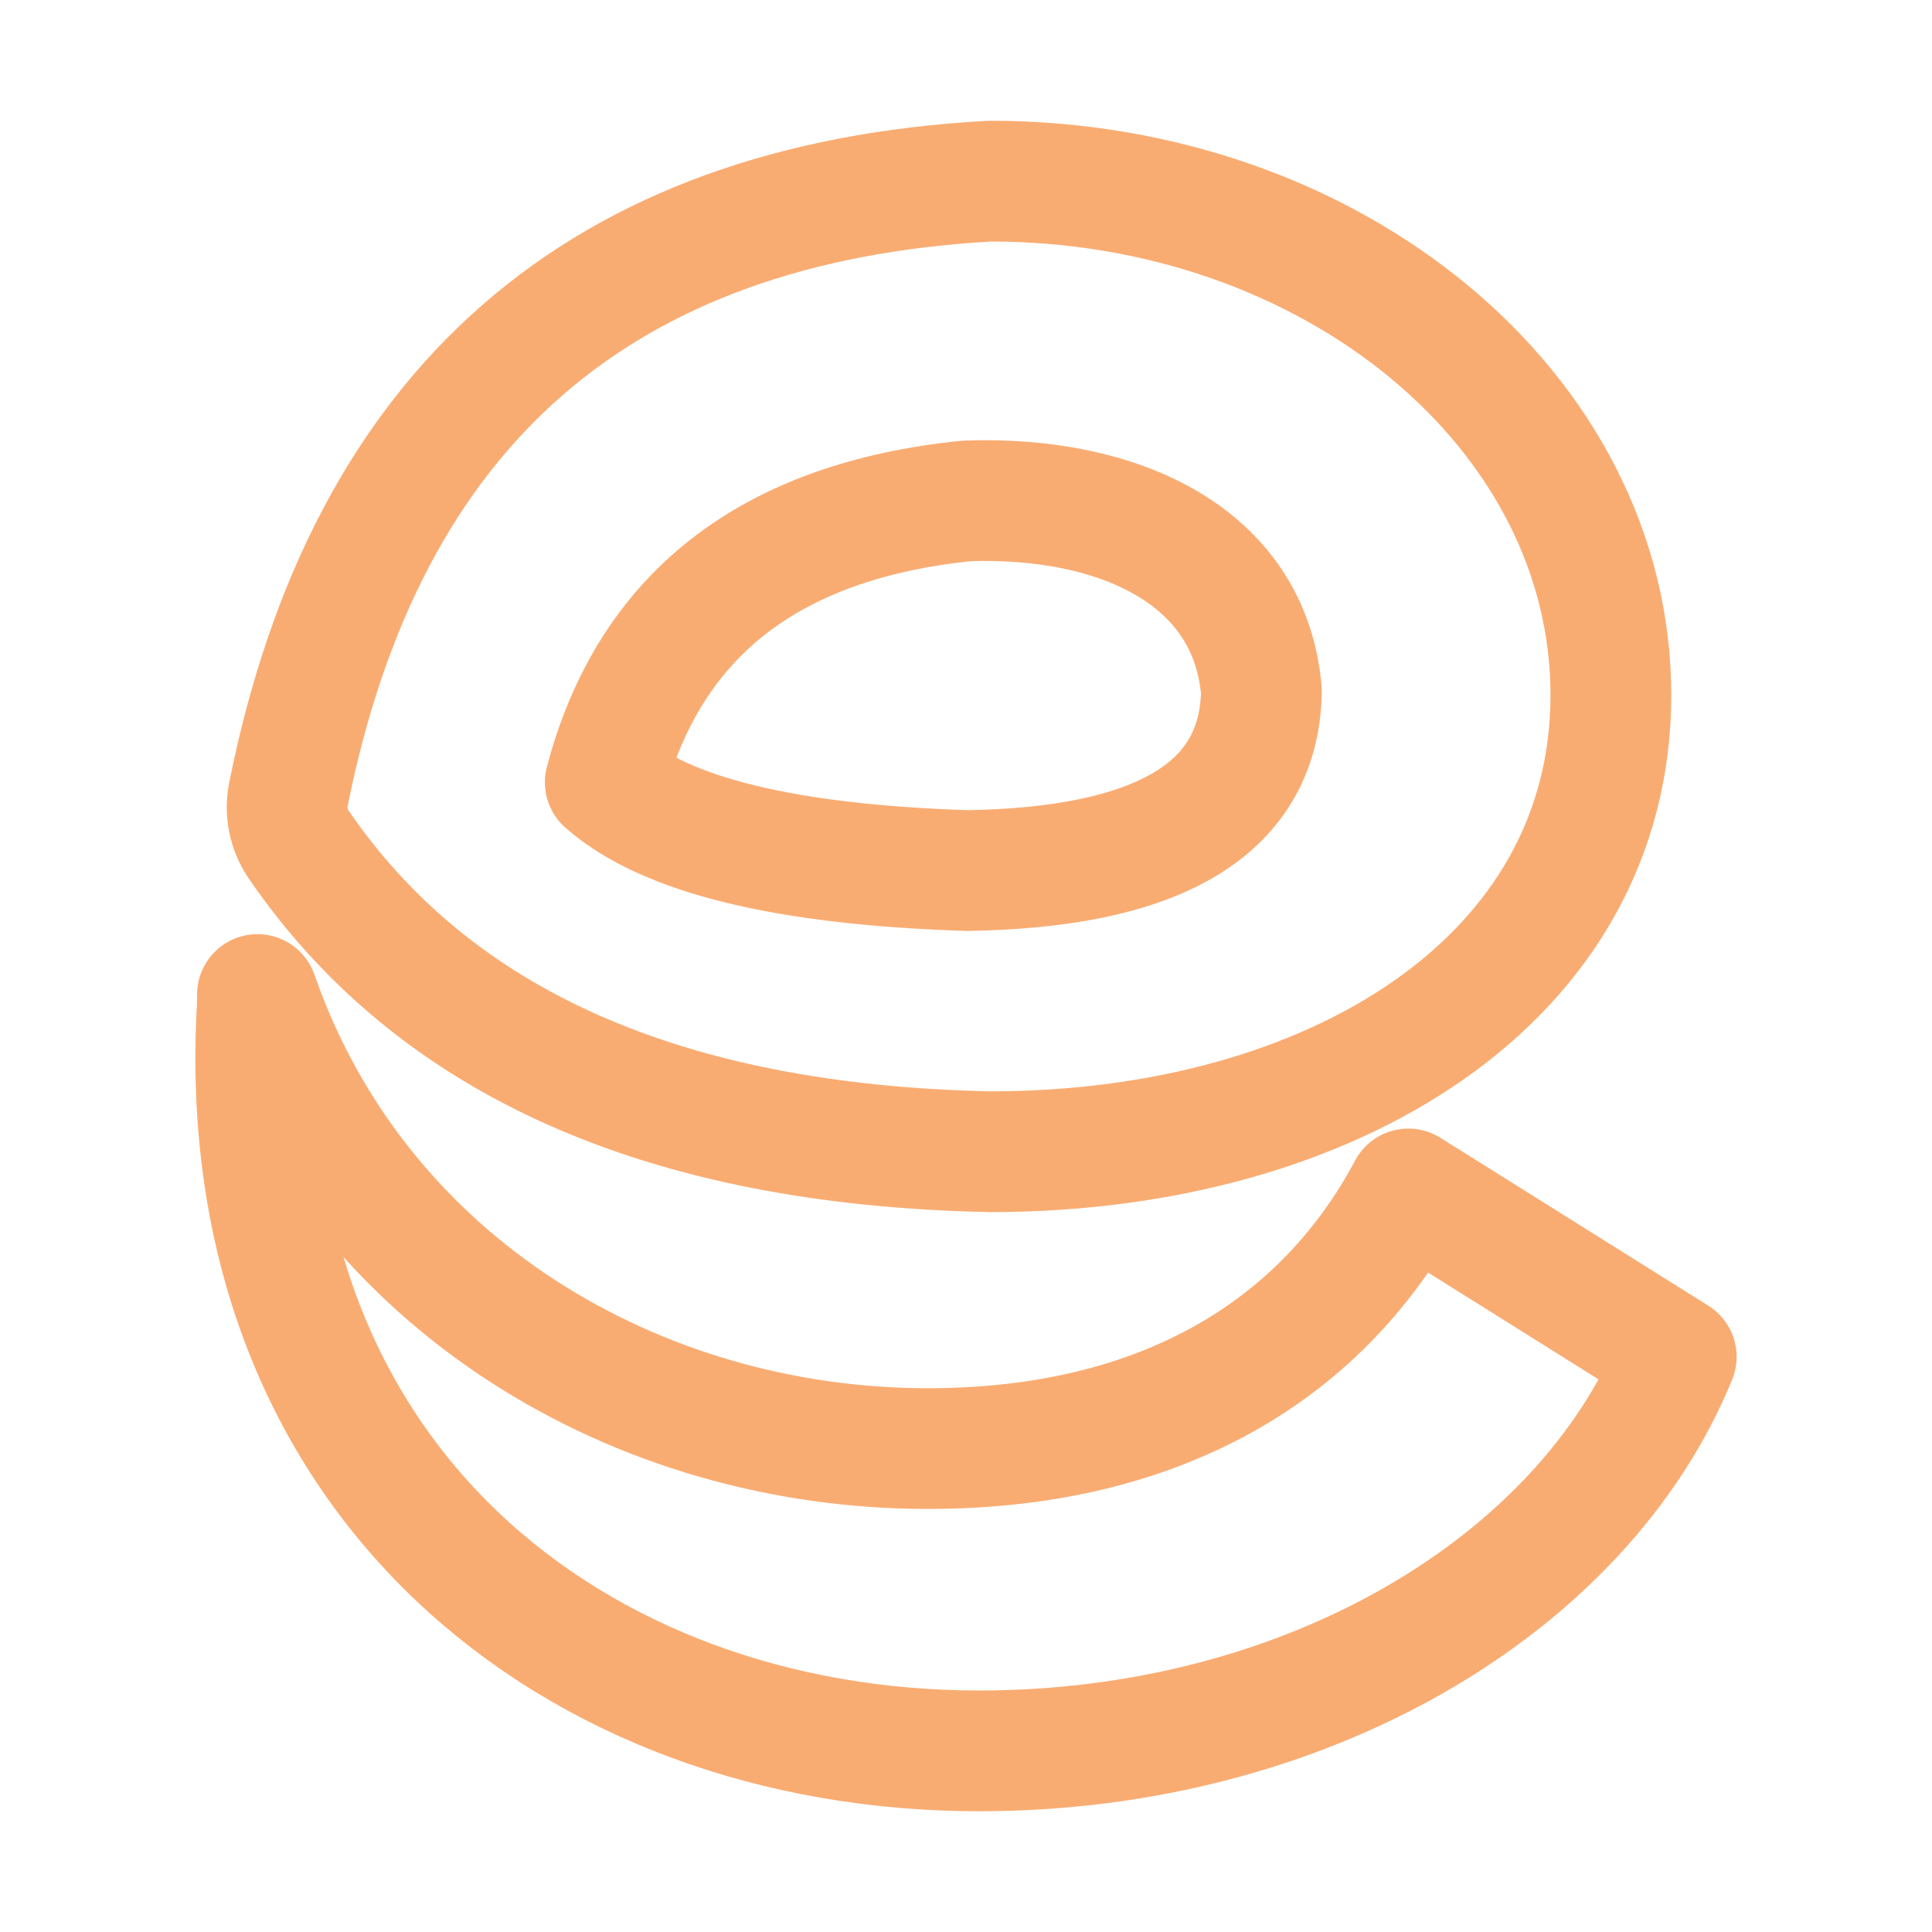 <svg width="32" height="32" viewBox="0 0 32 32" fill="none" xmlns="http://www.w3.org/2000/svg">
<path d="M16.401 3C22.079 3 26.681 6.811 26.681 11.513C26.681 16.215 22.08 19.076 16.401 19.076C11.009 18.967 7.189 17.269 4.942 13.981C4.861 13.861 4.805 13.726 4.777 13.584C4.749 13.442 4.749 13.295 4.778 13.153C6.062 6.739 9.937 3.355 16.401 3ZM16.018 8.296C12.754 8.627 10.756 10.181 10.025 12.958C11.021 13.836 13.019 14.323 16.019 14.419C19.032 14.373 20.858 13.493 20.893 11.451C20.706 9.195 18.513 8.211 16.018 8.296Z" stroke="#F9AC72" stroke-width="2" stroke-linejoin="round"/>
<path d="M4.264 16.473C5.948 21.305 10.592 23.993 15.367 23.993C19.327 23.993 21.951 22.28 23.327 19.693L27.764 22.473C26.217 26.257 21.632 29 16.215 29C9.529 29 3.804 24.493 4.262 16.659C4.262 16.597 4.263 16.535 4.264 16.473V16.473Z" stroke="#F9AC72" stroke-width="2" stroke-linejoin="round"/>
</svg>
